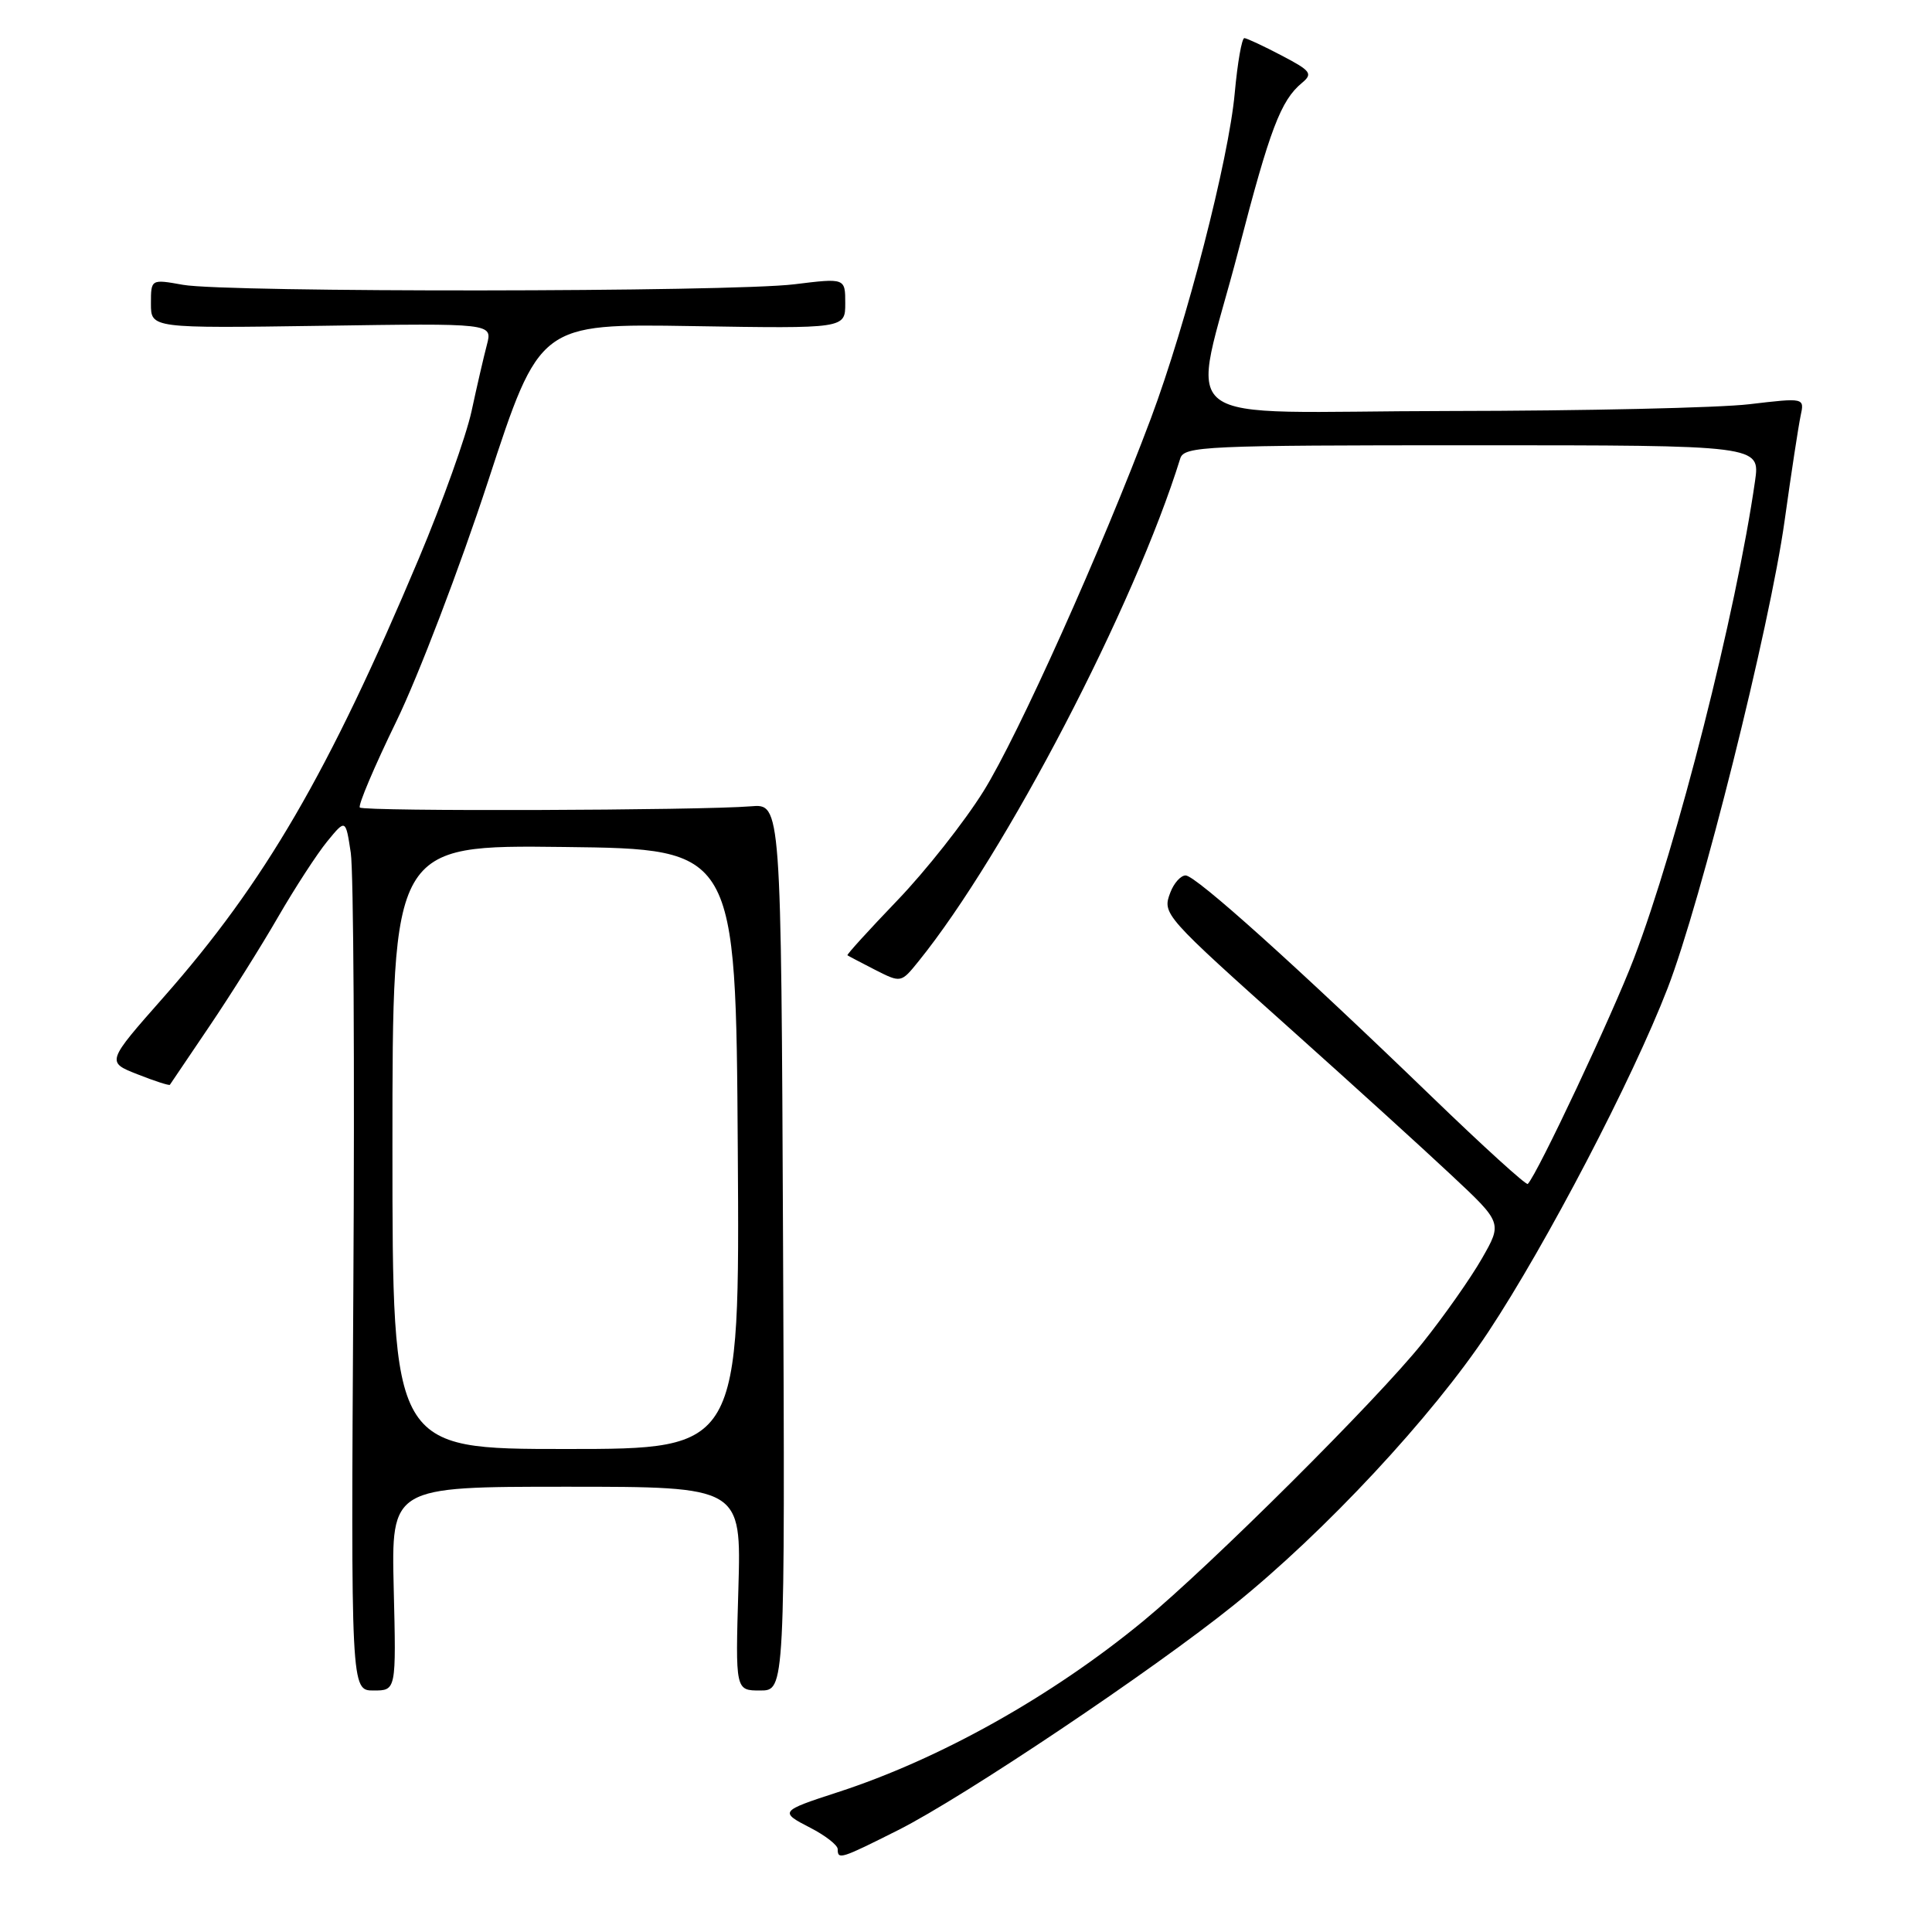 <?xml version="1.0" encoding="UTF-8" standalone="no"?>
<!DOCTYPE svg PUBLIC "-//W3C//DTD SVG 1.1//EN" "http://www.w3.org/Graphics/SVG/1.1/DTD/svg11.dtd" >
<svg xmlns="http://www.w3.org/2000/svg" xmlns:xlink="http://www.w3.org/1999/xlink" version="1.1" viewBox="0 0 256 256">
 <g >
 <path fill="currentColor"
d=" M 119.05 242.48 C 127.70 238.12 152.76 221.32 163.50 212.67 C 175.57 202.96 189.80 187.68 197.20 176.50 C 204.92 164.83 216.31 143.01 220.97 130.94 C 225.40 119.47 234.50 83.11 236.47 69.00 C 237.35 62.67 238.31 56.42 238.59 55.10 C 239.11 52.70 239.11 52.70 231.81 53.56 C 227.79 54.04 209.88 54.44 192.00 54.46 C 154.13 54.51 157.83 57.34 164.13 33.07 C 168.27 17.10 169.71 13.31 172.51 10.99 C 173.99 9.76 173.71 9.39 169.83 7.36 C 167.45 6.11 165.22 5.07 164.89 5.05 C 164.55 5.02 163.98 8.29 163.61 12.32 C 162.82 21.11 157.21 42.85 152.51 55.41 C 146.03 72.69 134.90 97.50 130.32 104.84 C 127.79 108.90 122.65 115.41 118.90 119.31 C 115.15 123.22 112.17 126.49 112.29 126.58 C 112.41 126.67 114.05 127.53 115.94 128.50 C 119.39 130.25 119.39 130.25 121.71 127.38 C 133.23 113.12 150.34 80.25 156.39 60.75 C 156.90 59.12 159.63 59.00 195.08 59.00 C 233.23 59.00 233.23 59.00 232.55 63.75 C 230.06 81.12 222.24 111.96 216.50 127.00 C 213.65 134.47 203.76 155.49 202.44 156.88 C 202.24 157.09 196.54 151.91 189.78 145.38 C 171.87 128.08 158.44 116.00 157.10 116.00 C 156.46 116.00 155.55 117.01 155.08 118.25 C 153.99 121.11 154.13 121.26 171.50 136.80 C 179.20 143.69 188.55 152.18 192.28 155.68 C 199.07 162.03 199.07 162.03 196.36 166.76 C 194.87 169.37 191.31 174.43 188.45 178.00 C 182.48 185.47 160.36 207.49 151.50 214.79 C 139.40 224.76 124.53 233.09 111.00 237.48 C 103.34 239.97 103.26 240.08 107.35 242.18 C 109.36 243.21 111.00 244.49 111.00 245.02 C 111.00 246.46 111.39 246.33 119.05 242.48 Z  M 52.17 210.50 C 51.85 197.00 51.85 197.00 75.04 197.00 C 98.23 197.00 98.23 197.00 97.84 210.50 C 97.44 224.00 97.44 224.00 100.73 224.00 C 104.02 224.00 104.02 224.00 103.76 165.25 C 103.50 106.50 103.50 106.50 99.50 106.84 C 92.83 107.39 48.20 107.54 47.68 107.00 C 47.42 106.72 49.60 101.58 52.52 95.58 C 55.44 89.57 60.91 75.25 64.67 63.77 C 71.50 42.88 71.50 42.88 91.75 43.21 C 112.00 43.54 112.00 43.54 112.00 40.19 C 112.00 36.84 112.00 36.84 105.25 37.67 C 96.78 38.71 29.99 38.77 24.25 37.74 C 20.00 36.98 20.00 36.98 20.00 40.24 C 20.00 43.50 20.00 43.50 42.63 43.17 C 65.26 42.83 65.26 42.83 64.52 45.67 C 64.11 47.22 63.19 51.20 62.48 54.50 C 61.76 57.80 58.62 66.58 55.50 74.00 C 43.55 102.38 35.09 116.92 21.69 132.12 C 14.09 140.73 14.09 140.73 18.22 142.35 C 20.49 143.25 22.43 143.87 22.51 143.74 C 22.60 143.61 24.95 140.12 27.74 136.00 C 30.53 131.88 34.63 125.35 36.85 121.50 C 39.08 117.65 42.00 113.15 43.35 111.50 C 45.80 108.51 45.80 108.51 46.48 113.00 C 46.85 115.48 47.00 141.46 46.82 170.75 C 46.50 224.00 46.50 224.00 49.50 224.00 C 52.50 224.00 52.50 224.00 52.17 210.50 Z  M 52.00 151.98 C 52.00 111.96 52.00 111.96 74.75 112.23 C 97.50 112.50 97.50 112.50 97.76 152.25 C 98.02 192.00 98.02 192.00 75.01 192.00 C 52.00 192.00 52.00 192.00 52.00 151.98 Z "/>
</g>
</svg>